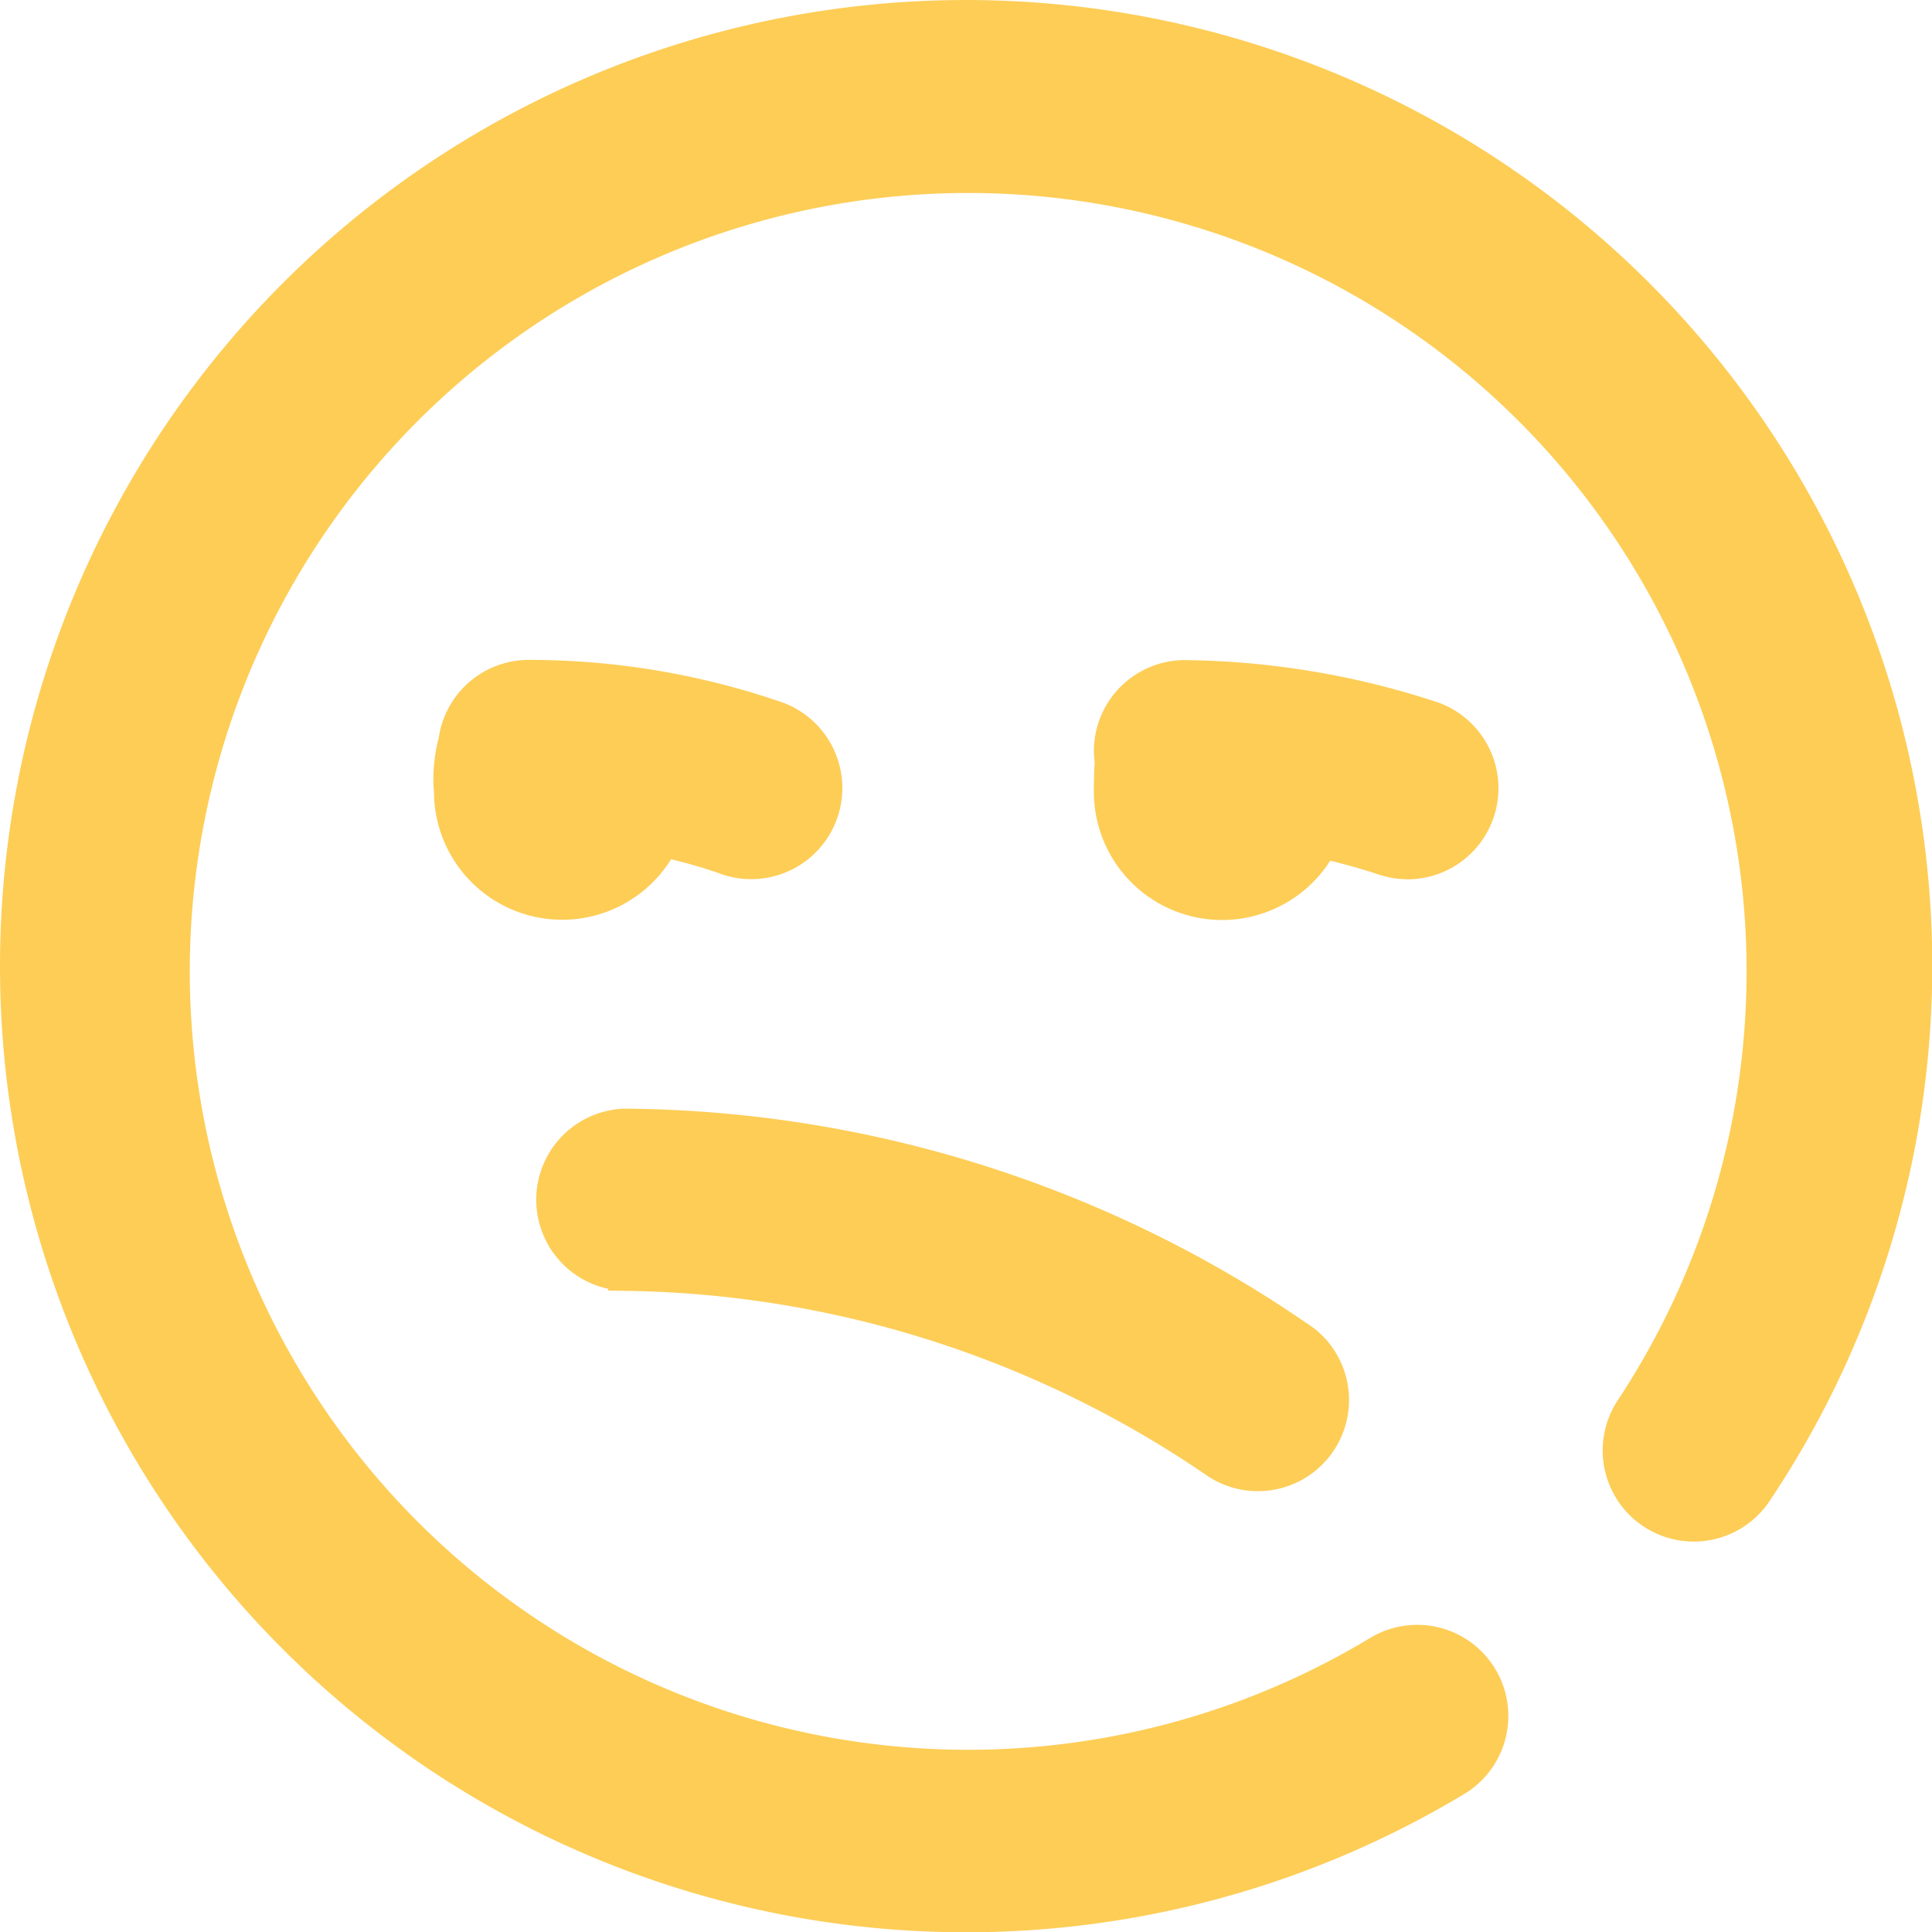 <svg xmlns="http://www.w3.org/2000/svg" width="28.496" height="28.496" viewBox="0 0 28.496 28.496">
  <path id="Path_18222" data-name="Path 18222" d="M272,258a13.946,13.946,0,0,1-2.371,7.771,1.094,1.094,0,0,1-1.819-1.215,11.731,11.731,0,1,0-3.7,3.554,1.094,1.094,0,0,1,1.133,1.871A14,14,0,1,1,272,258Zm-7.491-1.53a1.094,1.094,0,0,0,.367-2.124,12.055,12.055,0,0,0-3.648-.61,1.093,1.093,0,0,0-1.094,1.093,1.164,1.164,0,0,0,.013.157c-.008.11-.013.253-.013.444a1.641,1.641,0,0,0,3.11.73,8.943,8.943,0,0,1,.9.245A1.094,1.094,0,0,0,264.5,256.468Zm-11.538,6.069a15.787,15.787,0,0,1,8.688,2.745,1.094,1.094,0,0,0,1.327-1.739,17.752,17.752,0,0,0-10.016-3.193,1.094,1.094,0,0,0,0,2.187Zm.549-6.4a7.424,7.424,0,0,1,.918.255,1.075,1.075,0,0,0,.392.073,1.094,1.094,0,0,0,.393-2.115,11.191,11.191,0,0,0-3.673-.619,1.092,1.092,0,0,0-1.083.947,2.133,2.133,0,0,0-.066.748,1.641,1.641,0,0,0,3.119.71Z" transform="translate(-243.75 -243.75)" fill="#fdcd56" stroke="#fdcd56" stroke-width="0.5"/>
</svg>
